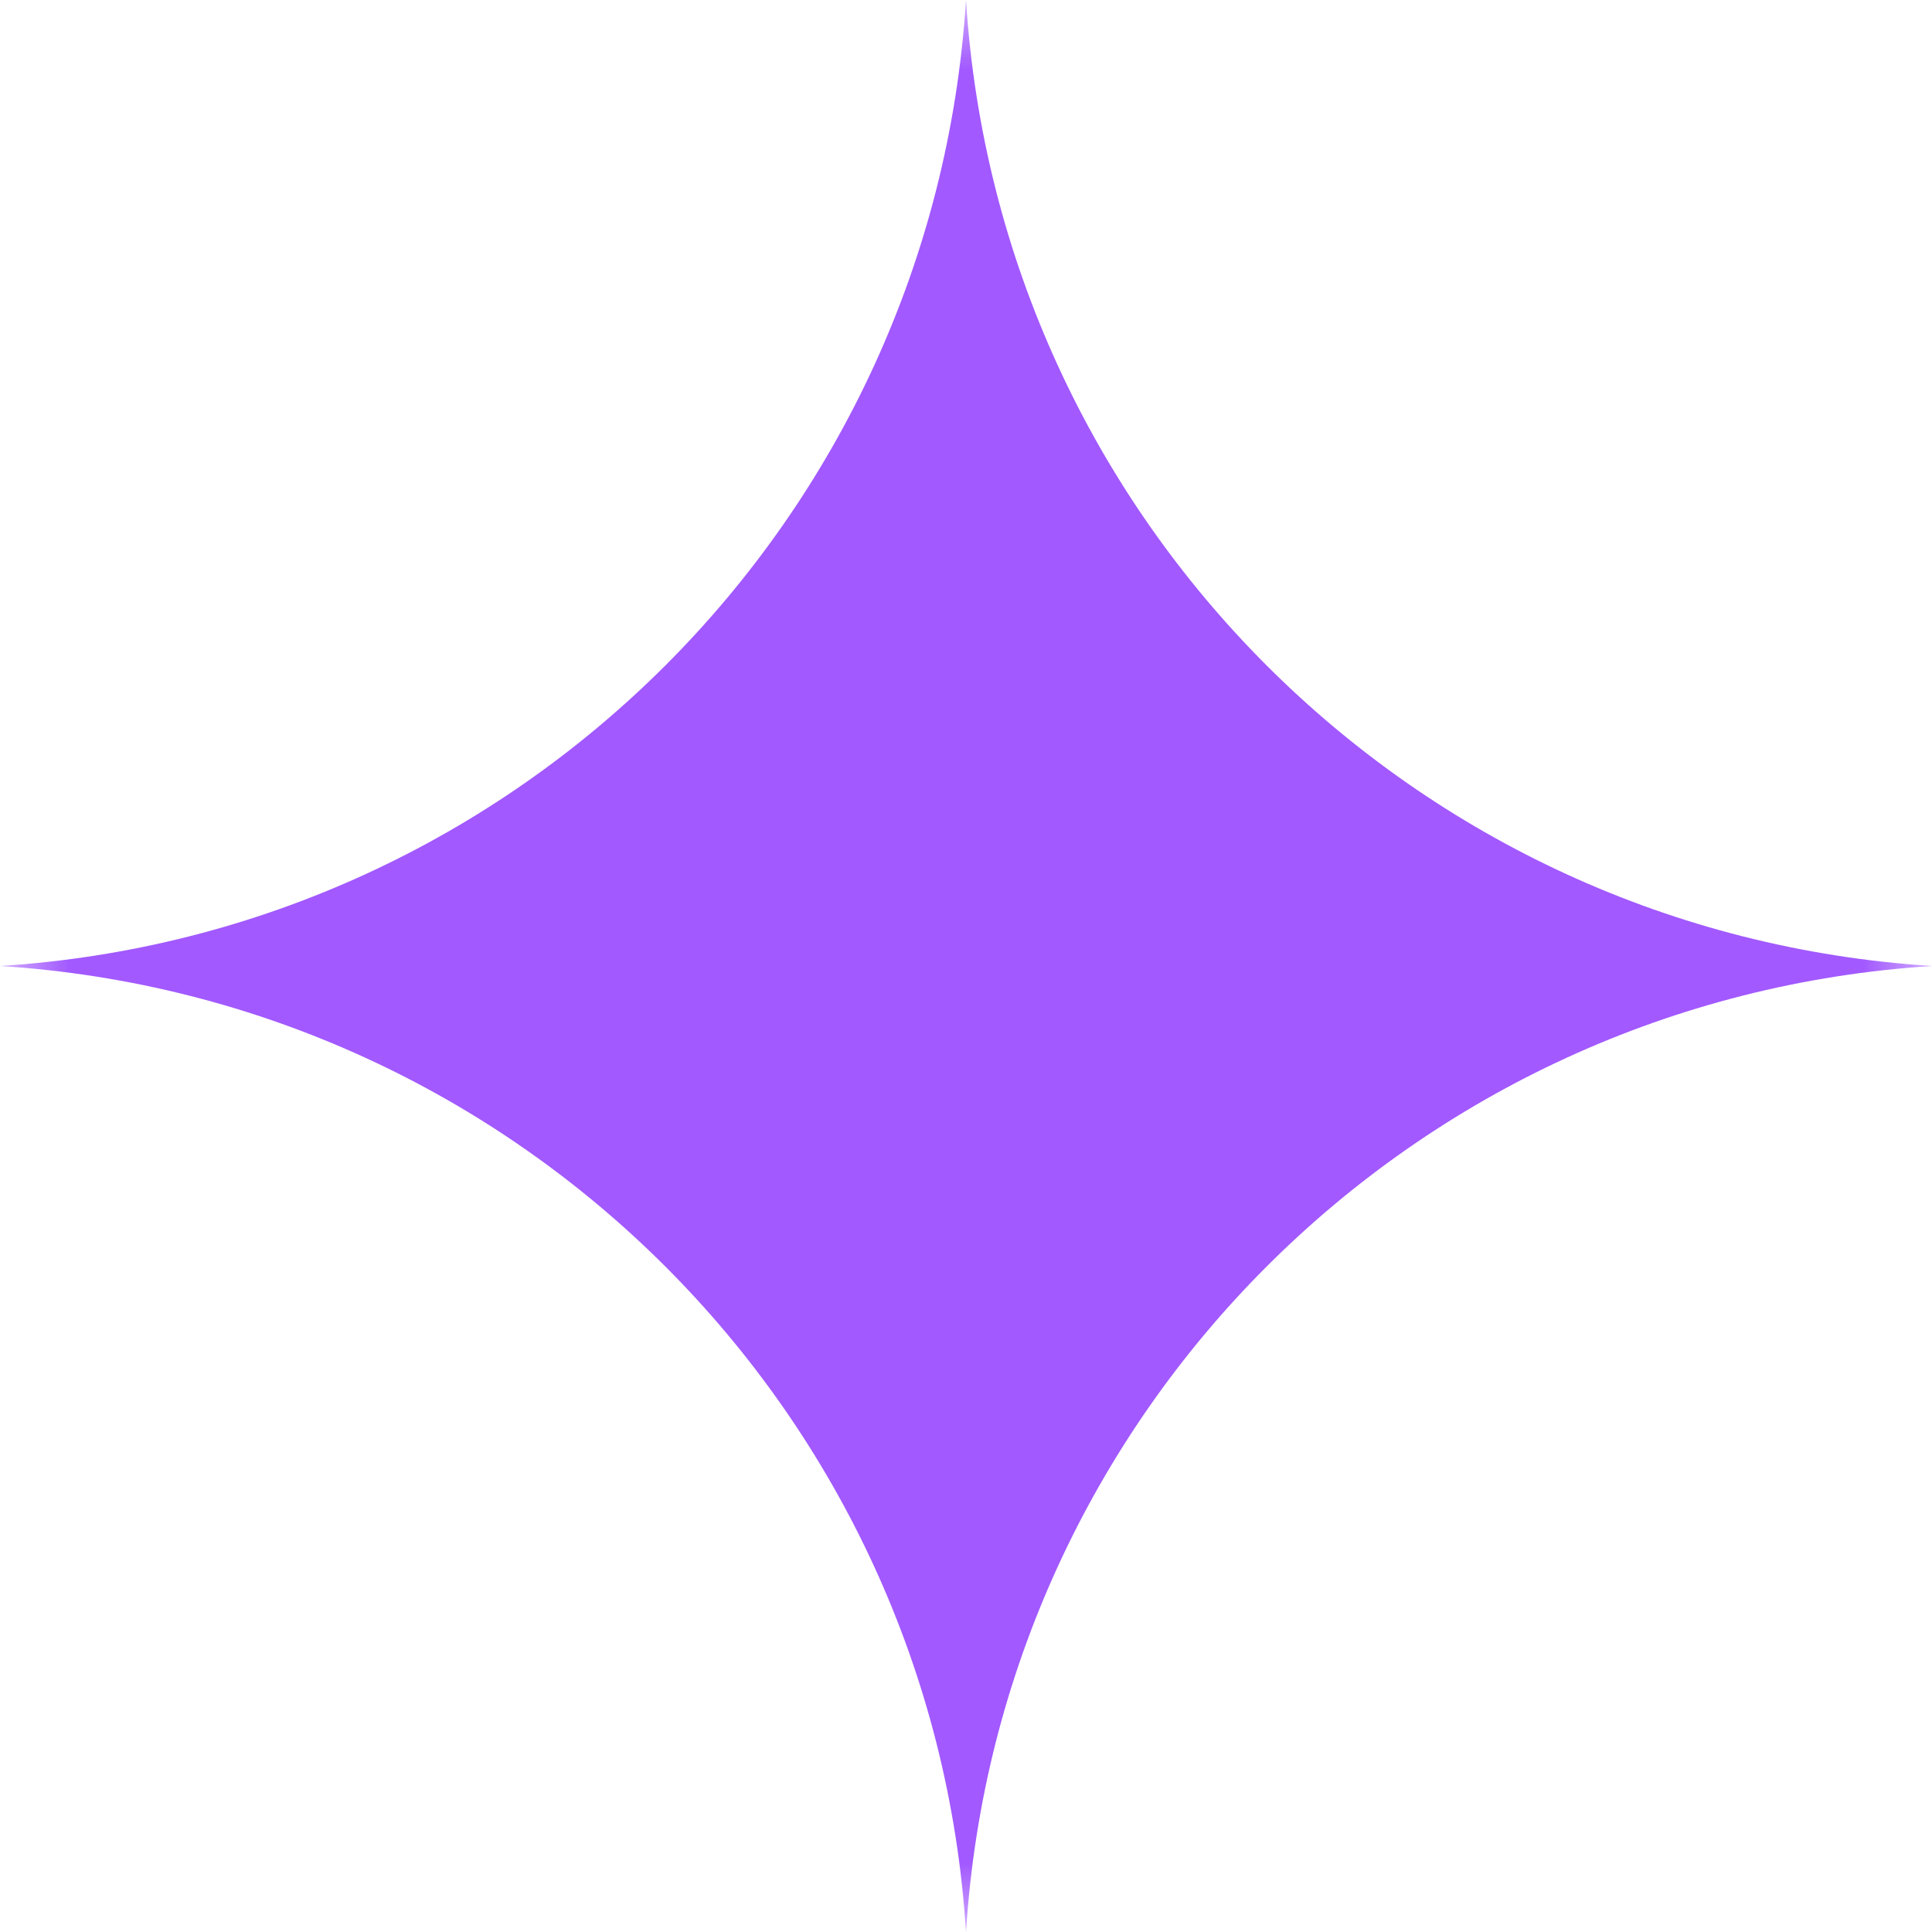 <svg width="14" height="14" viewBox="0 0 14 14" fill="none" xmlns="http://www.w3.org/2000/svg">
  <mask id="mask0_13_113" style="mask-type:luminance" maskUnits="userSpaceOnUse" x="0" y="0" width="14" height="14">
    <path d="M14 0H0V14H14V0Z" fill="white" />
    </mask>
  <g mask="url(#mask0_13_113)">
    <path d="M7 0C7.238 3.763 10.237 6.762 14 7C10.237 7.238 7.238 10.237 7 14C6.762 10.237 3.763 7.238 0 7C3.763 6.762 6.762 3.763 7 0Z" fill="#A259FF" />
    </g>
  </svg>
